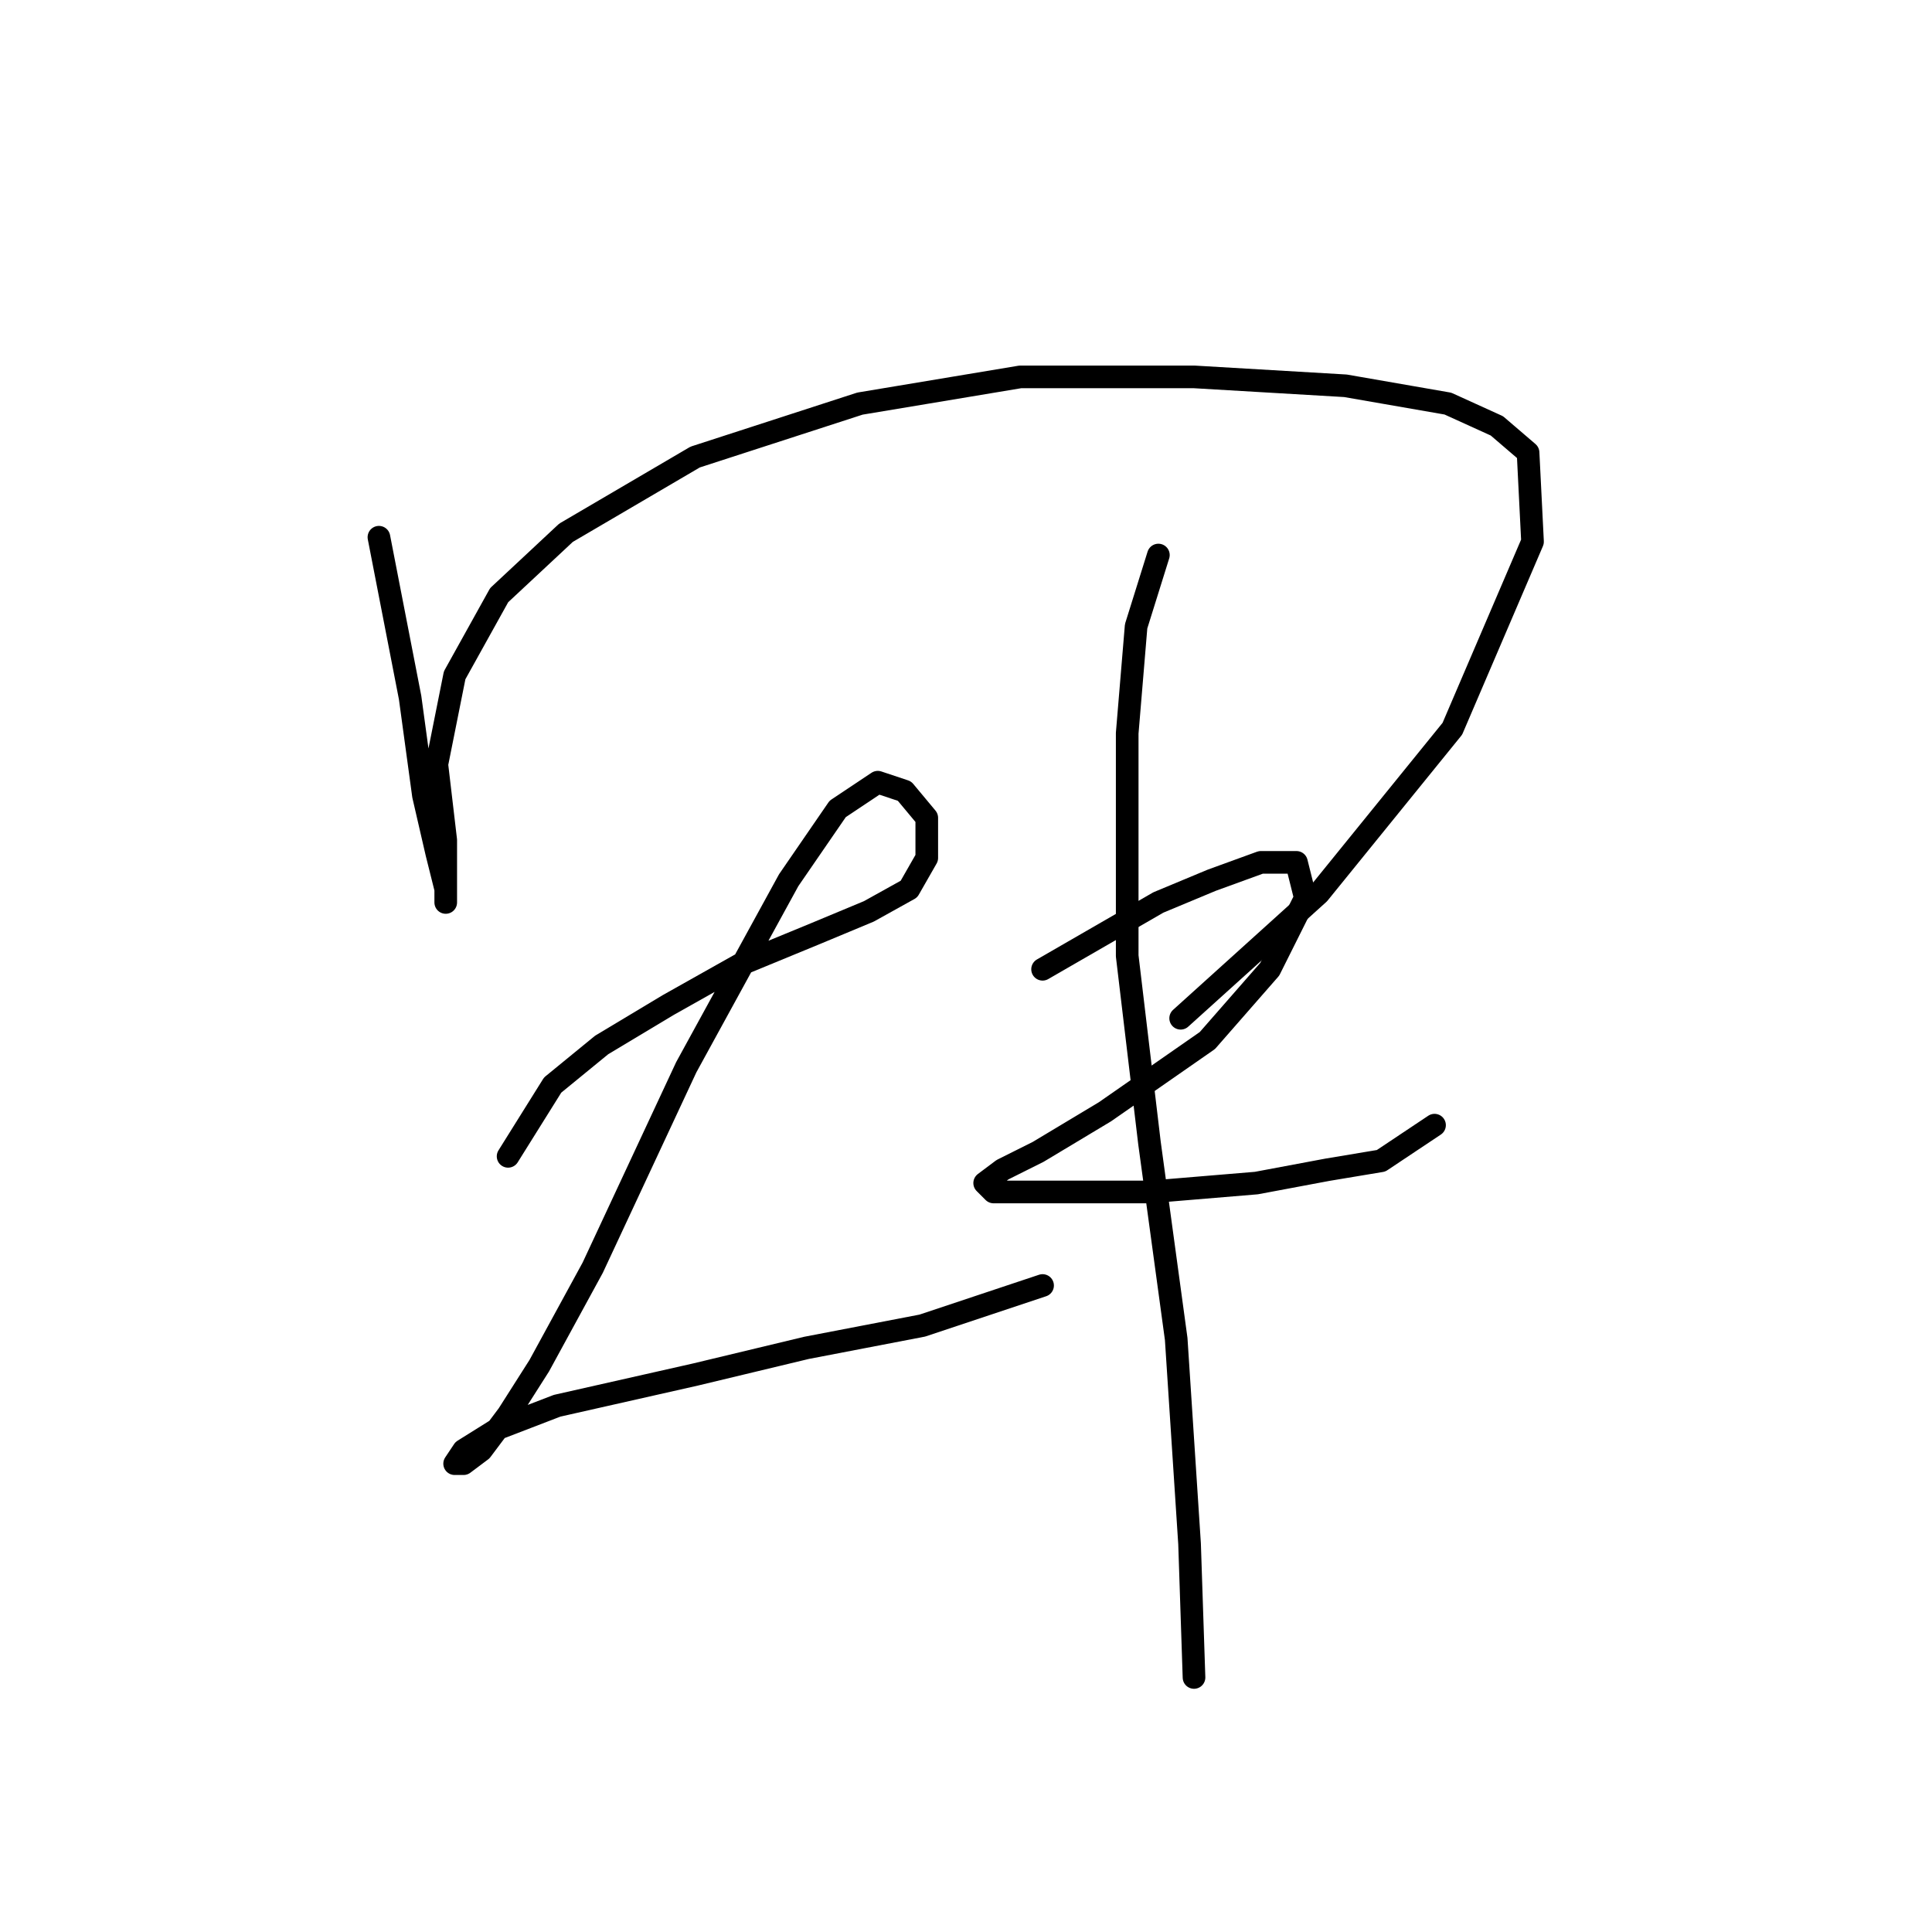 <?xml version="1.0" standalone="no"?>
    <svg width="256" height="256" xmlns="http://www.w3.org/2000/svg" version="1.1">
    <polyline stroke="black" stroke-width="3" stroke-linecap="round" fill="transparent" stroke-linejoin="round" points="50.209 71.185 54.341 92.432 56.111 105.416 57.882 113.089 59.062 117.81 59.062 119.581 59.062 116.63 59.062 111.318 57.882 101.285 60.242 89.481 66.144 78.858 74.997 70.595 92.112 60.562 113.949 53.48 135.196 49.939 158.213 49.939 178.279 51.119 191.854 53.48 198.346 56.431 202.477 59.972 203.067 71.776 192.444 96.563 174.738 118.4 156.443 134.925 156.443 134.925 " />
        <polyline stroke="black" stroke-width="3" stroke-linecap="round" fill="transparent" stroke-linejoin="round" points="67.325 153.221 73.227 143.778 79.719 138.466 88.571 133.155 98.014 127.843 108.047 123.712 115.13 120.761 120.441 117.81 122.802 113.679 122.802 108.367 119.851 104.826 116.31 103.646 110.998 107.187 104.506 116.63 90.932 141.417 78.538 167.976 71.456 180.96 67.325 187.452 63.784 192.173 61.423 193.944 60.242 193.944 61.423 192.173 66.144 189.222 73.817 186.271 92.112 182.14 106.867 178.599 122.212 175.648 138.147 170.336 138.147 170.336 " />
        <polyline stroke="black" stroke-width="3" stroke-linecap="round" fill="transparent" stroke-linejoin="round" points="138.147 128.433 153.492 119.581 160.574 116.63 167.066 114.269 171.787 114.269 172.968 118.99 168.246 128.433 159.984 137.876 146.409 147.319 137.557 152.631 132.835 154.992 130.474 156.762 131.655 157.943 138.147 157.943 152.311 157.943 166.476 156.762 175.919 154.992 183.001 153.811 190.083 149.09 190.083 149.09 " />
        <polyline stroke="black" stroke-width="3" stroke-linecap="round" fill="transparent" stroke-linejoin="round" points="153.492 73.546 150.541 82.989 149.36 97.154 149.36 126.663 152.311 151.451 155.852 177.419 157.623 204.567 158.213 222.273 158.213 222.273 " />
        </svg>